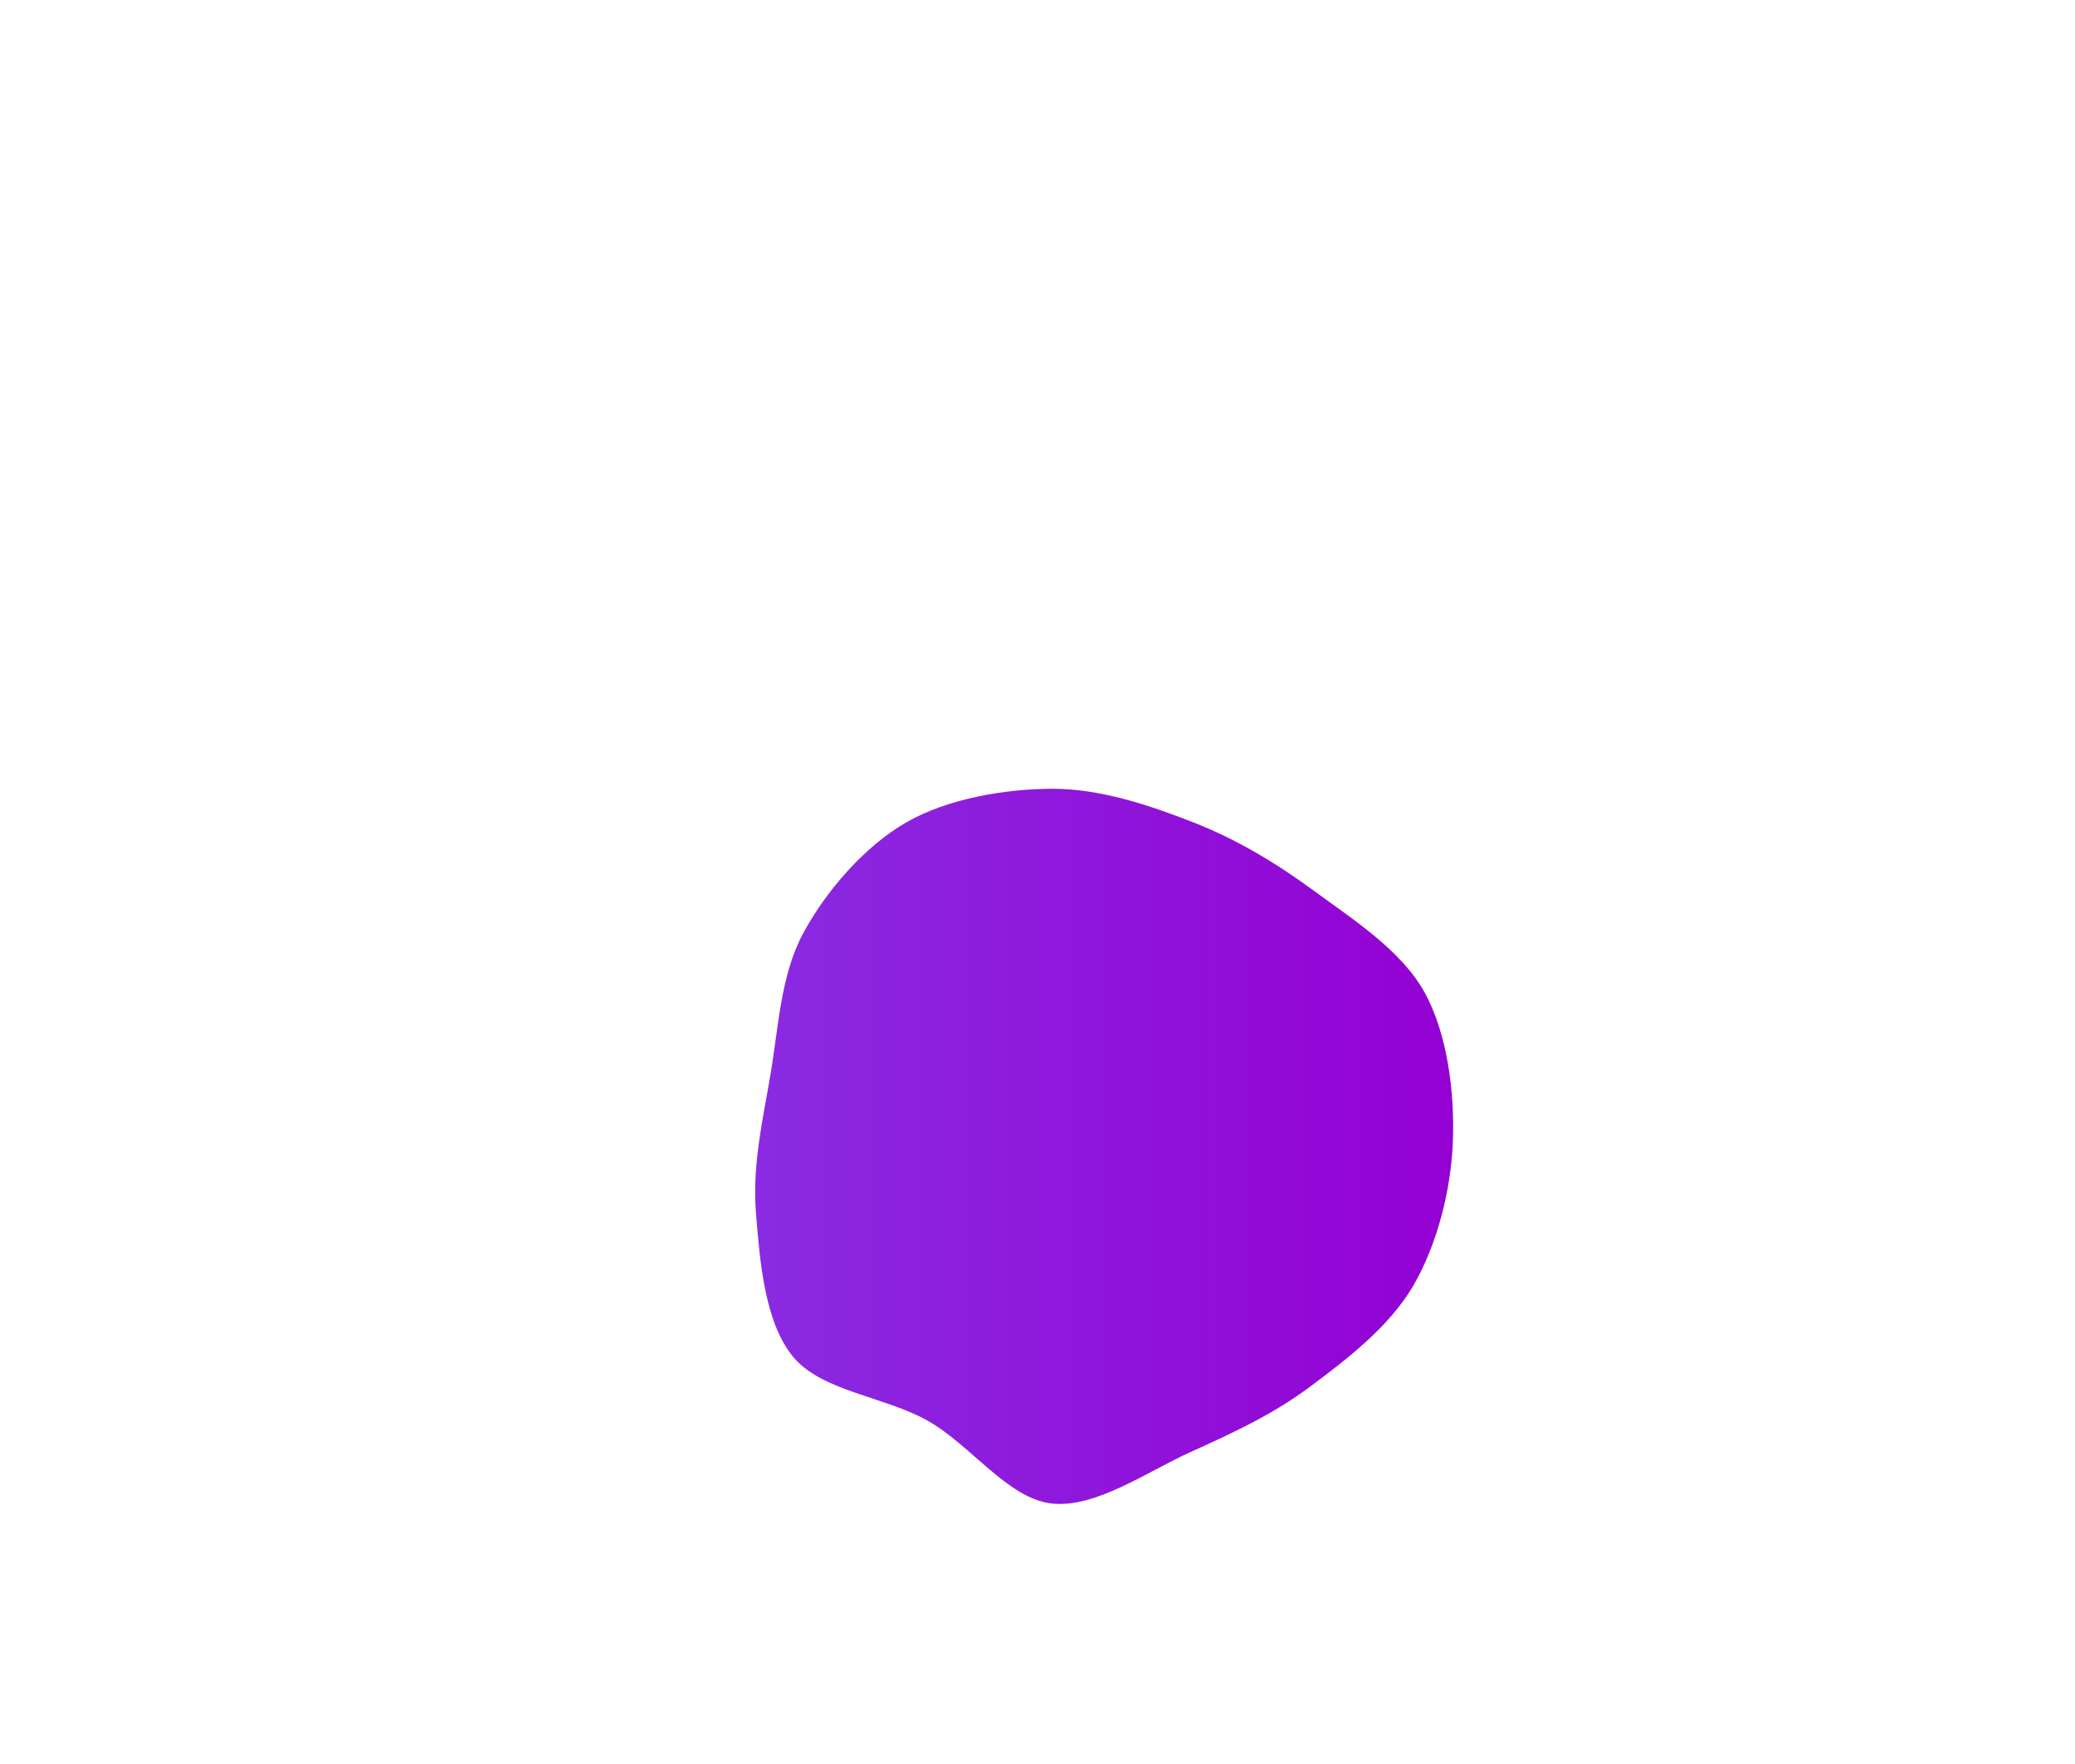 <svg xmlns="http://www.w3.org/2000/svg" width="400" height="340"><linearGradient id="grad1" x1="0%" y1="0%" x2="100%" y2="0%"><stop offset="0%" style="stop-color:#8A2BE2;stop-opacity:1" /><stop offset="100%" style="stop-color:#9400D3;stop-opacity:1" /></linearGradient><path fill="url(#grad1)" d="M272.442,247.801C267.856,255.678,259.72,261.915,252.556,267.263C245.392,272.612,237.775,276.137,229.46,279.89C221.144,283.644,211.092,290.786,202.666,289.782C194.239,288.779,187.196,278.583,178.898,273.87C170.6,269.157,158.406,268.204,152.876,261.503C147.347,254.802,146.442,242.757,145.722,233.663C145.001,224.569,147.039,215.899,148.555,206.939C150.071,197.98,150.487,187.966,154.819,179.909C159.151,171.851,166.543,163.243,174.549,158.597C182.555,153.951,193.617,152.05,202.856,152.032C212.096,152.014,221.56,155.195,229.987,158.487C238.413,161.779,245.98,166.325,253.414,171.784C260.849,177.243,270.151,183.205,274.594,191.241C279.037,199.277,280.432,210.573,280.073,220C279.714,229.427,277.028,239.924,272.442,247.801" stroke="none" stroke-width="3"/></svg>